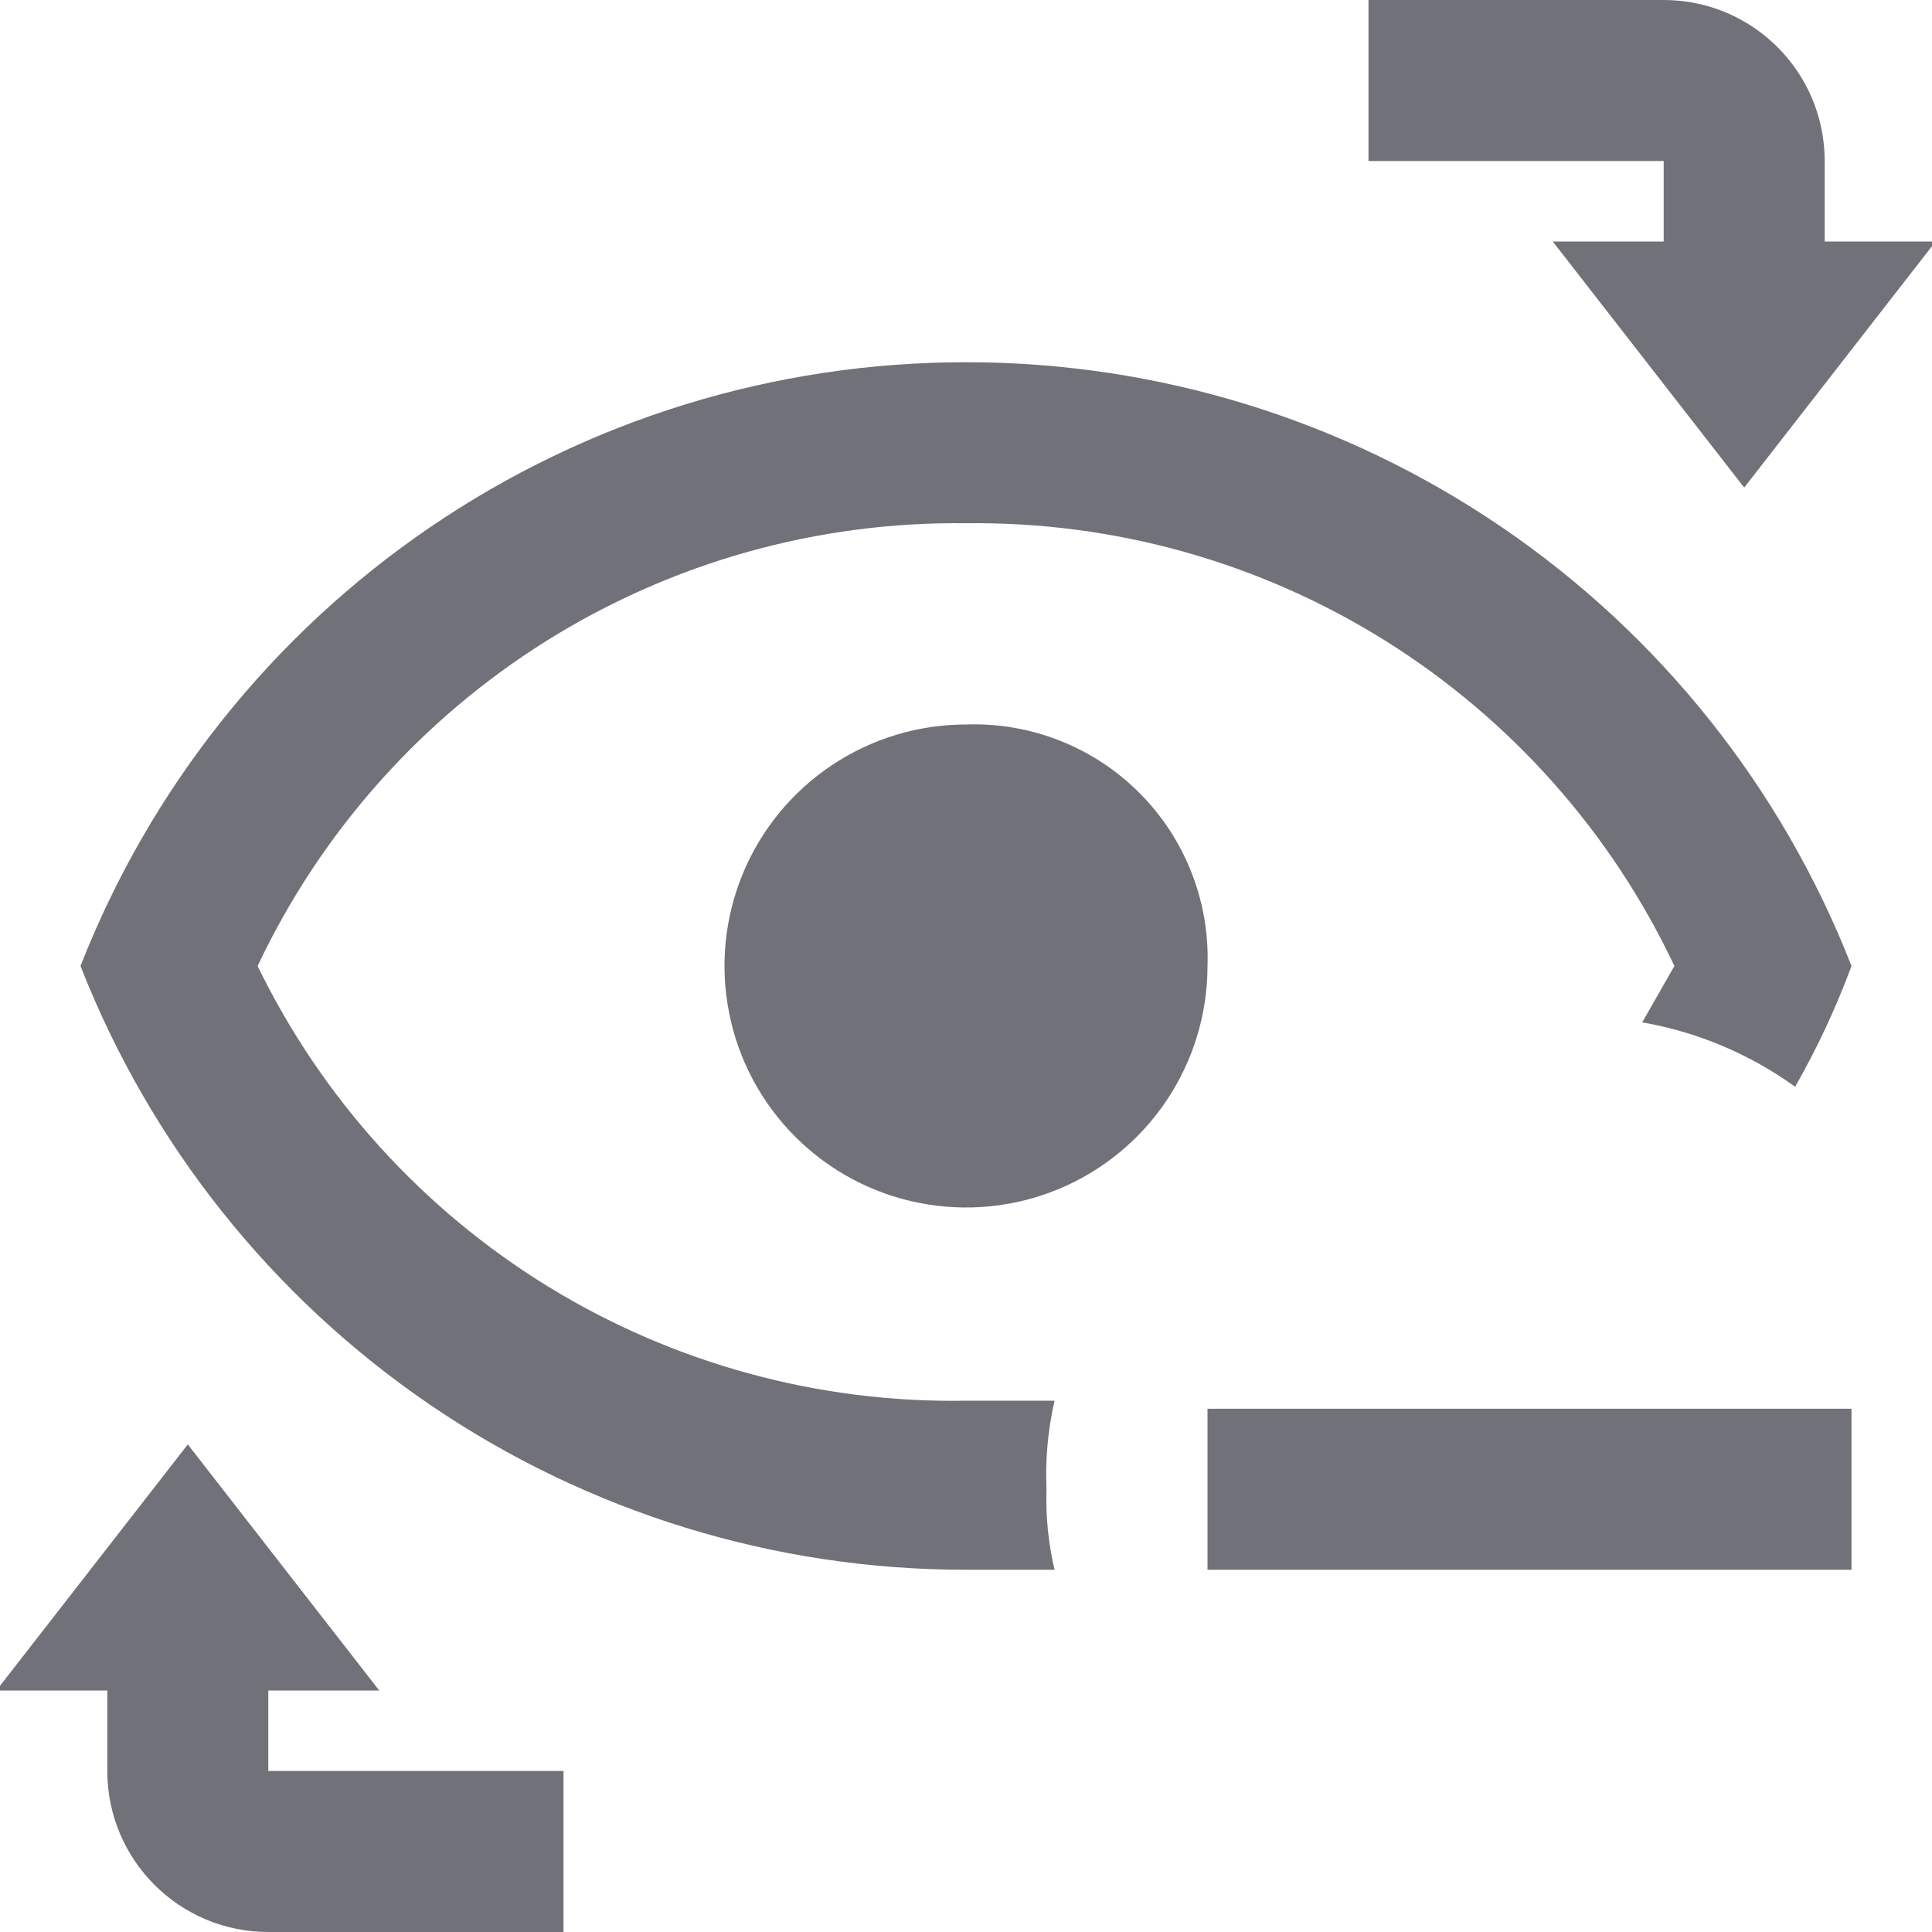 <svg width="24" height="24" viewBox="0 0 24 24" fill="none" xmlns="http://www.w3.org/2000/svg">
<g clip-path="url(#clip0_1731_1178)">
<path d="M20.667 2H17V0H20.667C21.771 0 22.667 0.895 22.667 2V3H24.045L21.667 6.057L19.289 3H20.667V2Z" fill="#71717A"/>
<path d="M12 4.5C9.625 4.498 7.304 5.212 5.341 6.551C3.379 7.889 1.866 9.788 1 12C1.866 14.212 3.379 16.111 5.341 17.45C7.304 18.788 9.625 19.502 12 19.5H13.1C13.023 19.173 12.989 18.836 13 18.5C12.984 18.131 13.017 17.761 13.1 17.4H12C10.171 17.432 8.371 16.94 6.812 15.984C5.253 15.027 4 13.645 3.2 12C3.986 10.336 5.233 8.934 6.793 7.958C8.353 6.983 10.16 6.477 12 6.5C13.84 6.477 15.647 6.983 17.207 7.958C18.767 8.934 20.014 10.336 20.8 12L20.4 12.7C21.086 12.819 21.735 13.093 22.3 13.5C22.574 13.02 22.808 12.518 23 12C22.134 9.788 20.621 7.889 18.659 6.551C16.696 5.212 14.375 4.498 12 4.5Z" fill="#71717A"/>
<path d="M12 9C11.407 9 10.827 9.176 10.333 9.506C9.84 9.835 9.455 10.304 9.228 10.852C9.001 11.4 8.942 12.003 9.058 12.585C9.173 13.167 9.459 13.702 9.879 14.121C10.298 14.541 10.833 14.827 11.415 14.942C11.997 15.058 12.6 14.999 13.148 14.772C13.696 14.545 14.165 14.16 14.494 13.667C14.824 13.173 15 12.593 15 12C15.014 11.602 14.946 11.206 14.8 10.836C14.654 10.465 14.434 10.129 14.152 9.848C13.871 9.566 13.535 9.346 13.164 9.2C12.794 9.054 12.398 8.986 12 9Z" fill="#71717A"/>
<path d="M15 19.5H23V17.5H15V19.5Z" fill="#71717A"/>
<path d="M7 22H3.333L3.333 21H4.711L2.333 17.943L-0.045 21H1.333V22C1.333 23.105 2.229 24 3.333 24H7V22Z" fill="#71717A"/>
</g>
<defs>
<clipPath id="clip0_1731_1178">
<rect width="24" height="24" fill="white"/>
</clipPath>
</defs>
</svg>
